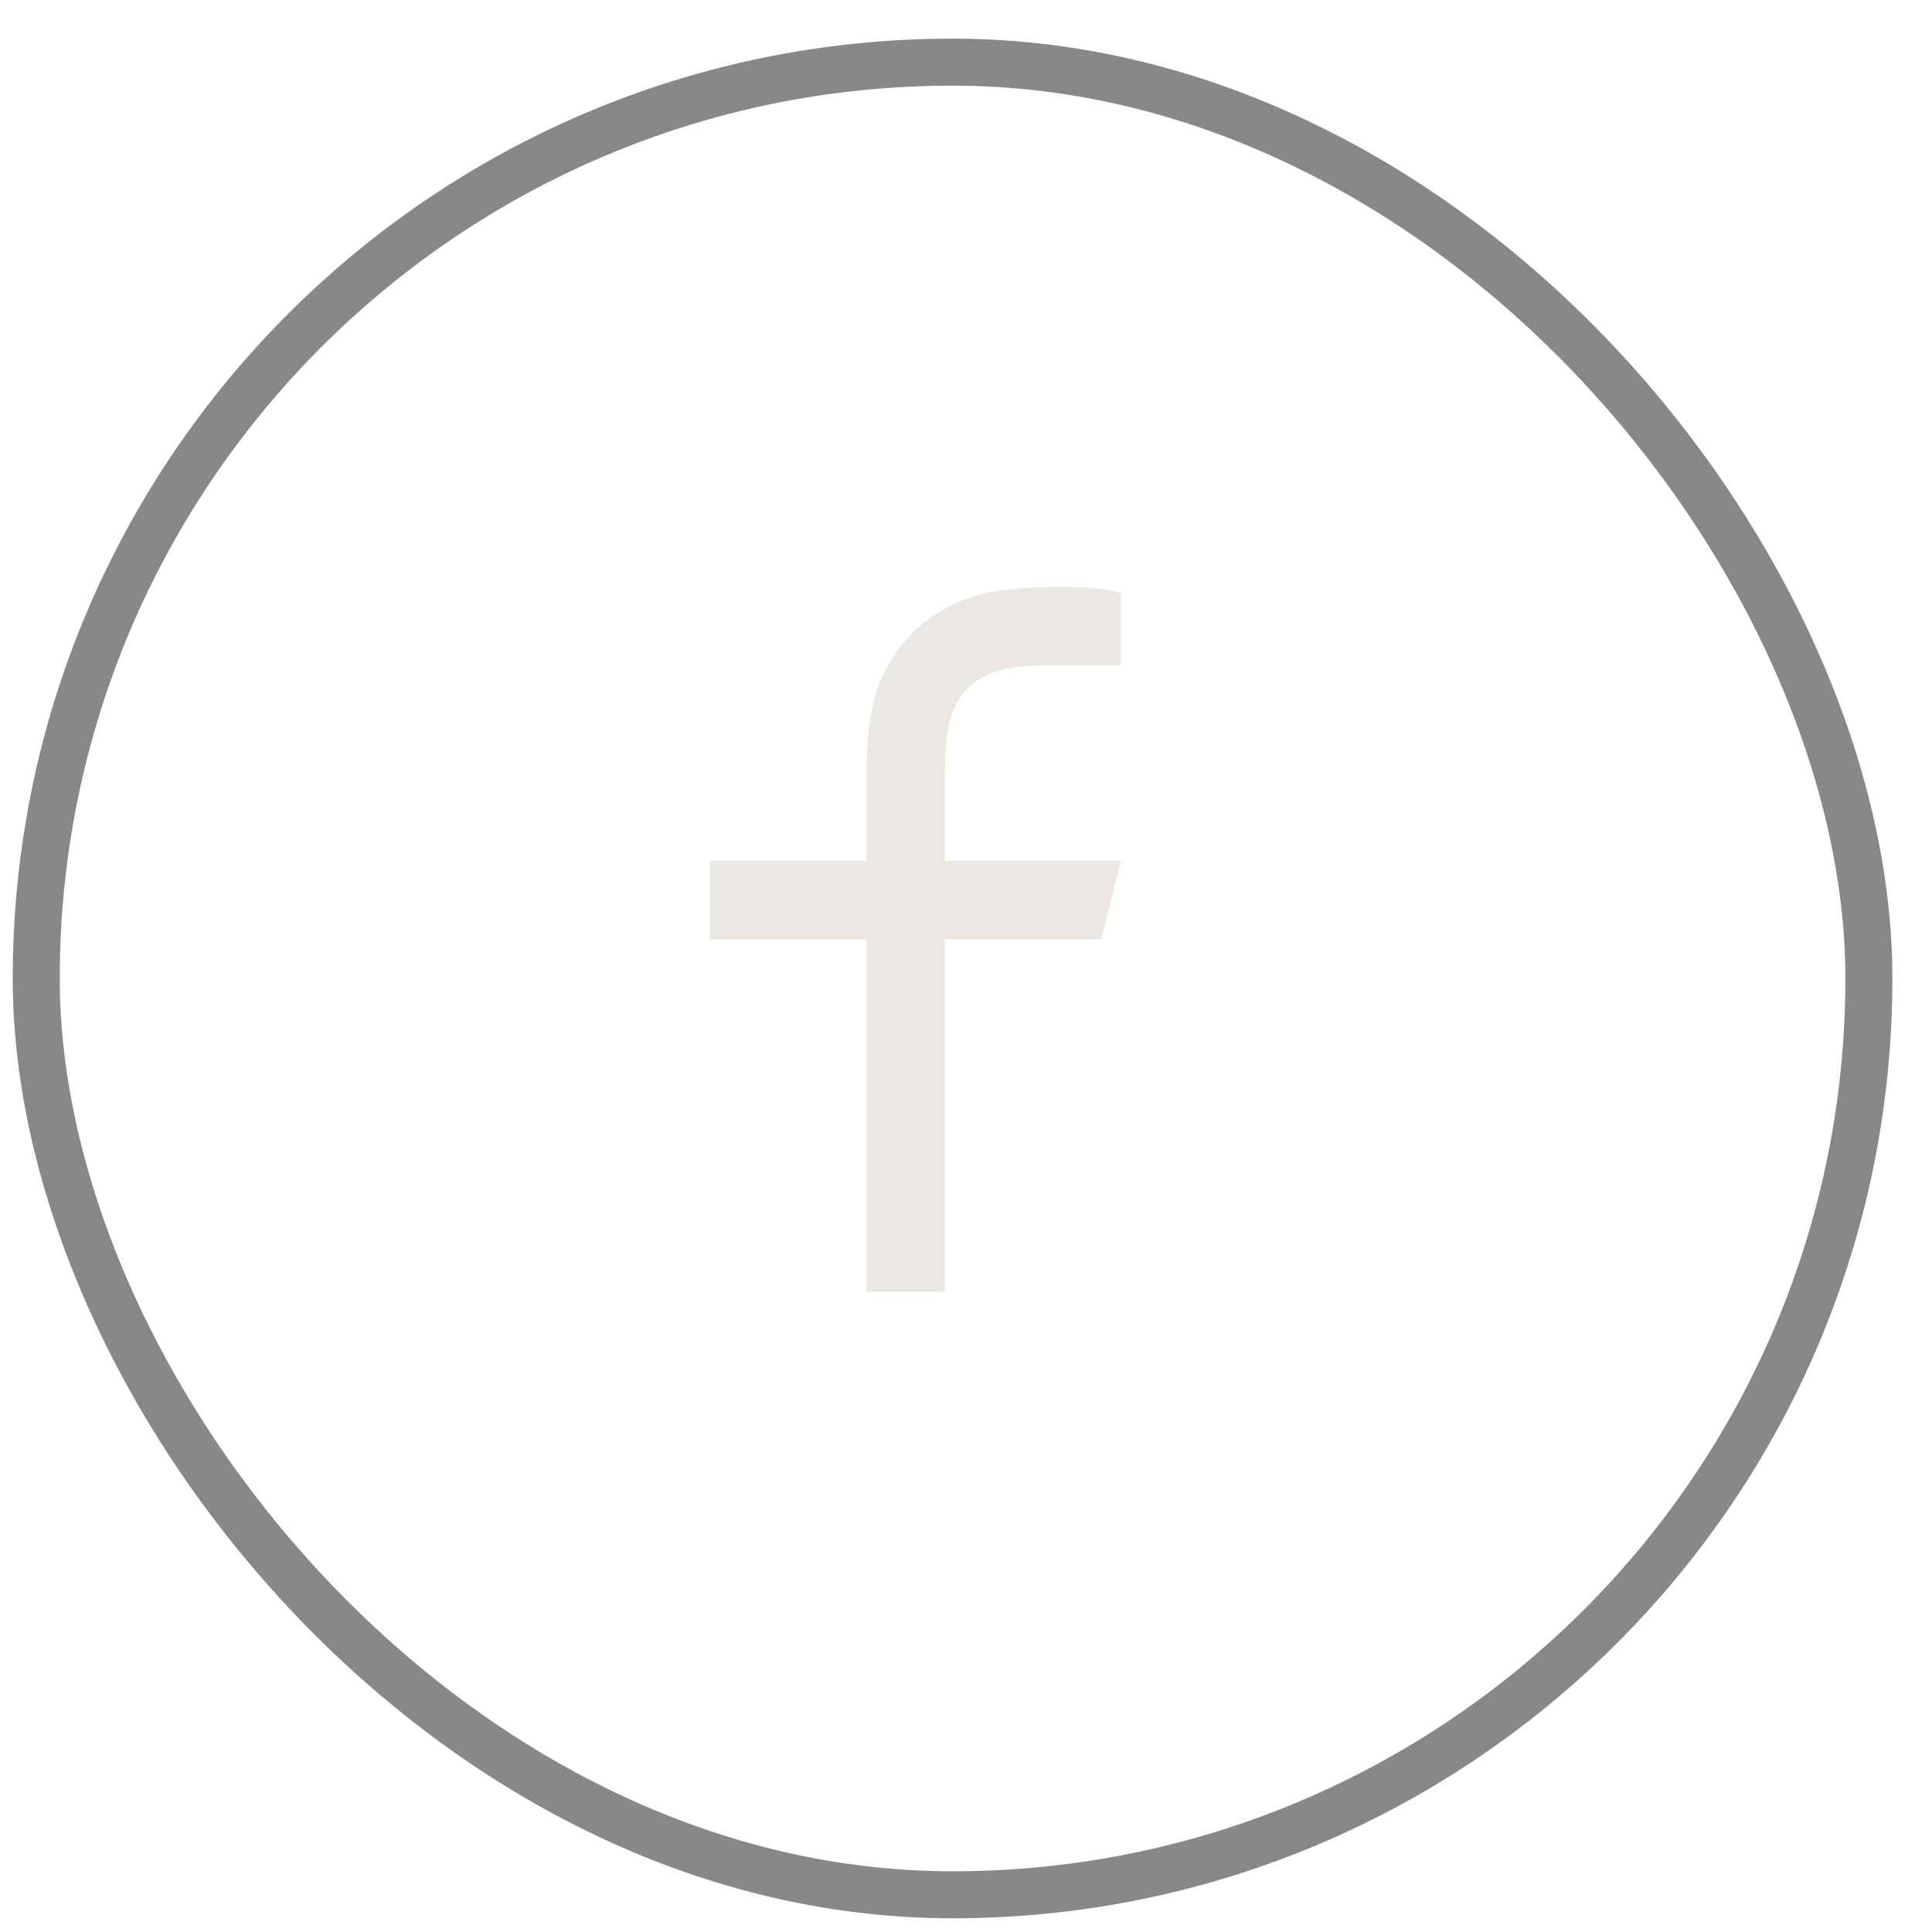 <svg width="42" height="42" viewBox="0 0 42 42" fill="none" xmlns="http://www.w3.org/2000/svg">
<path d="M20.538 18.716H24.368L23.943 20.419H20.538V28.081H18.835V20.419H15.43V18.716H18.835V17.123C18.835 15.605 18.993 15.054 19.29 14.499C19.587 13.945 20.022 13.509 20.577 13.212C21.132 12.916 21.682 12.758 23.2 12.758C23.645 12.758 24.034 12.8 24.368 12.885V14.46H23.2C22.073 14.46 21.73 14.526 21.38 14.714C21.122 14.852 20.929 15.044 20.791 15.303C20.604 15.653 20.538 15.996 20.538 17.123V18.716Z" fill="#EBE8E3"/>
<rect x="0.788" y="1.351" width="39.84" height="39.84" rx="19.92" stroke="#8A8787" stroke-width="1.022"/>
</svg>
